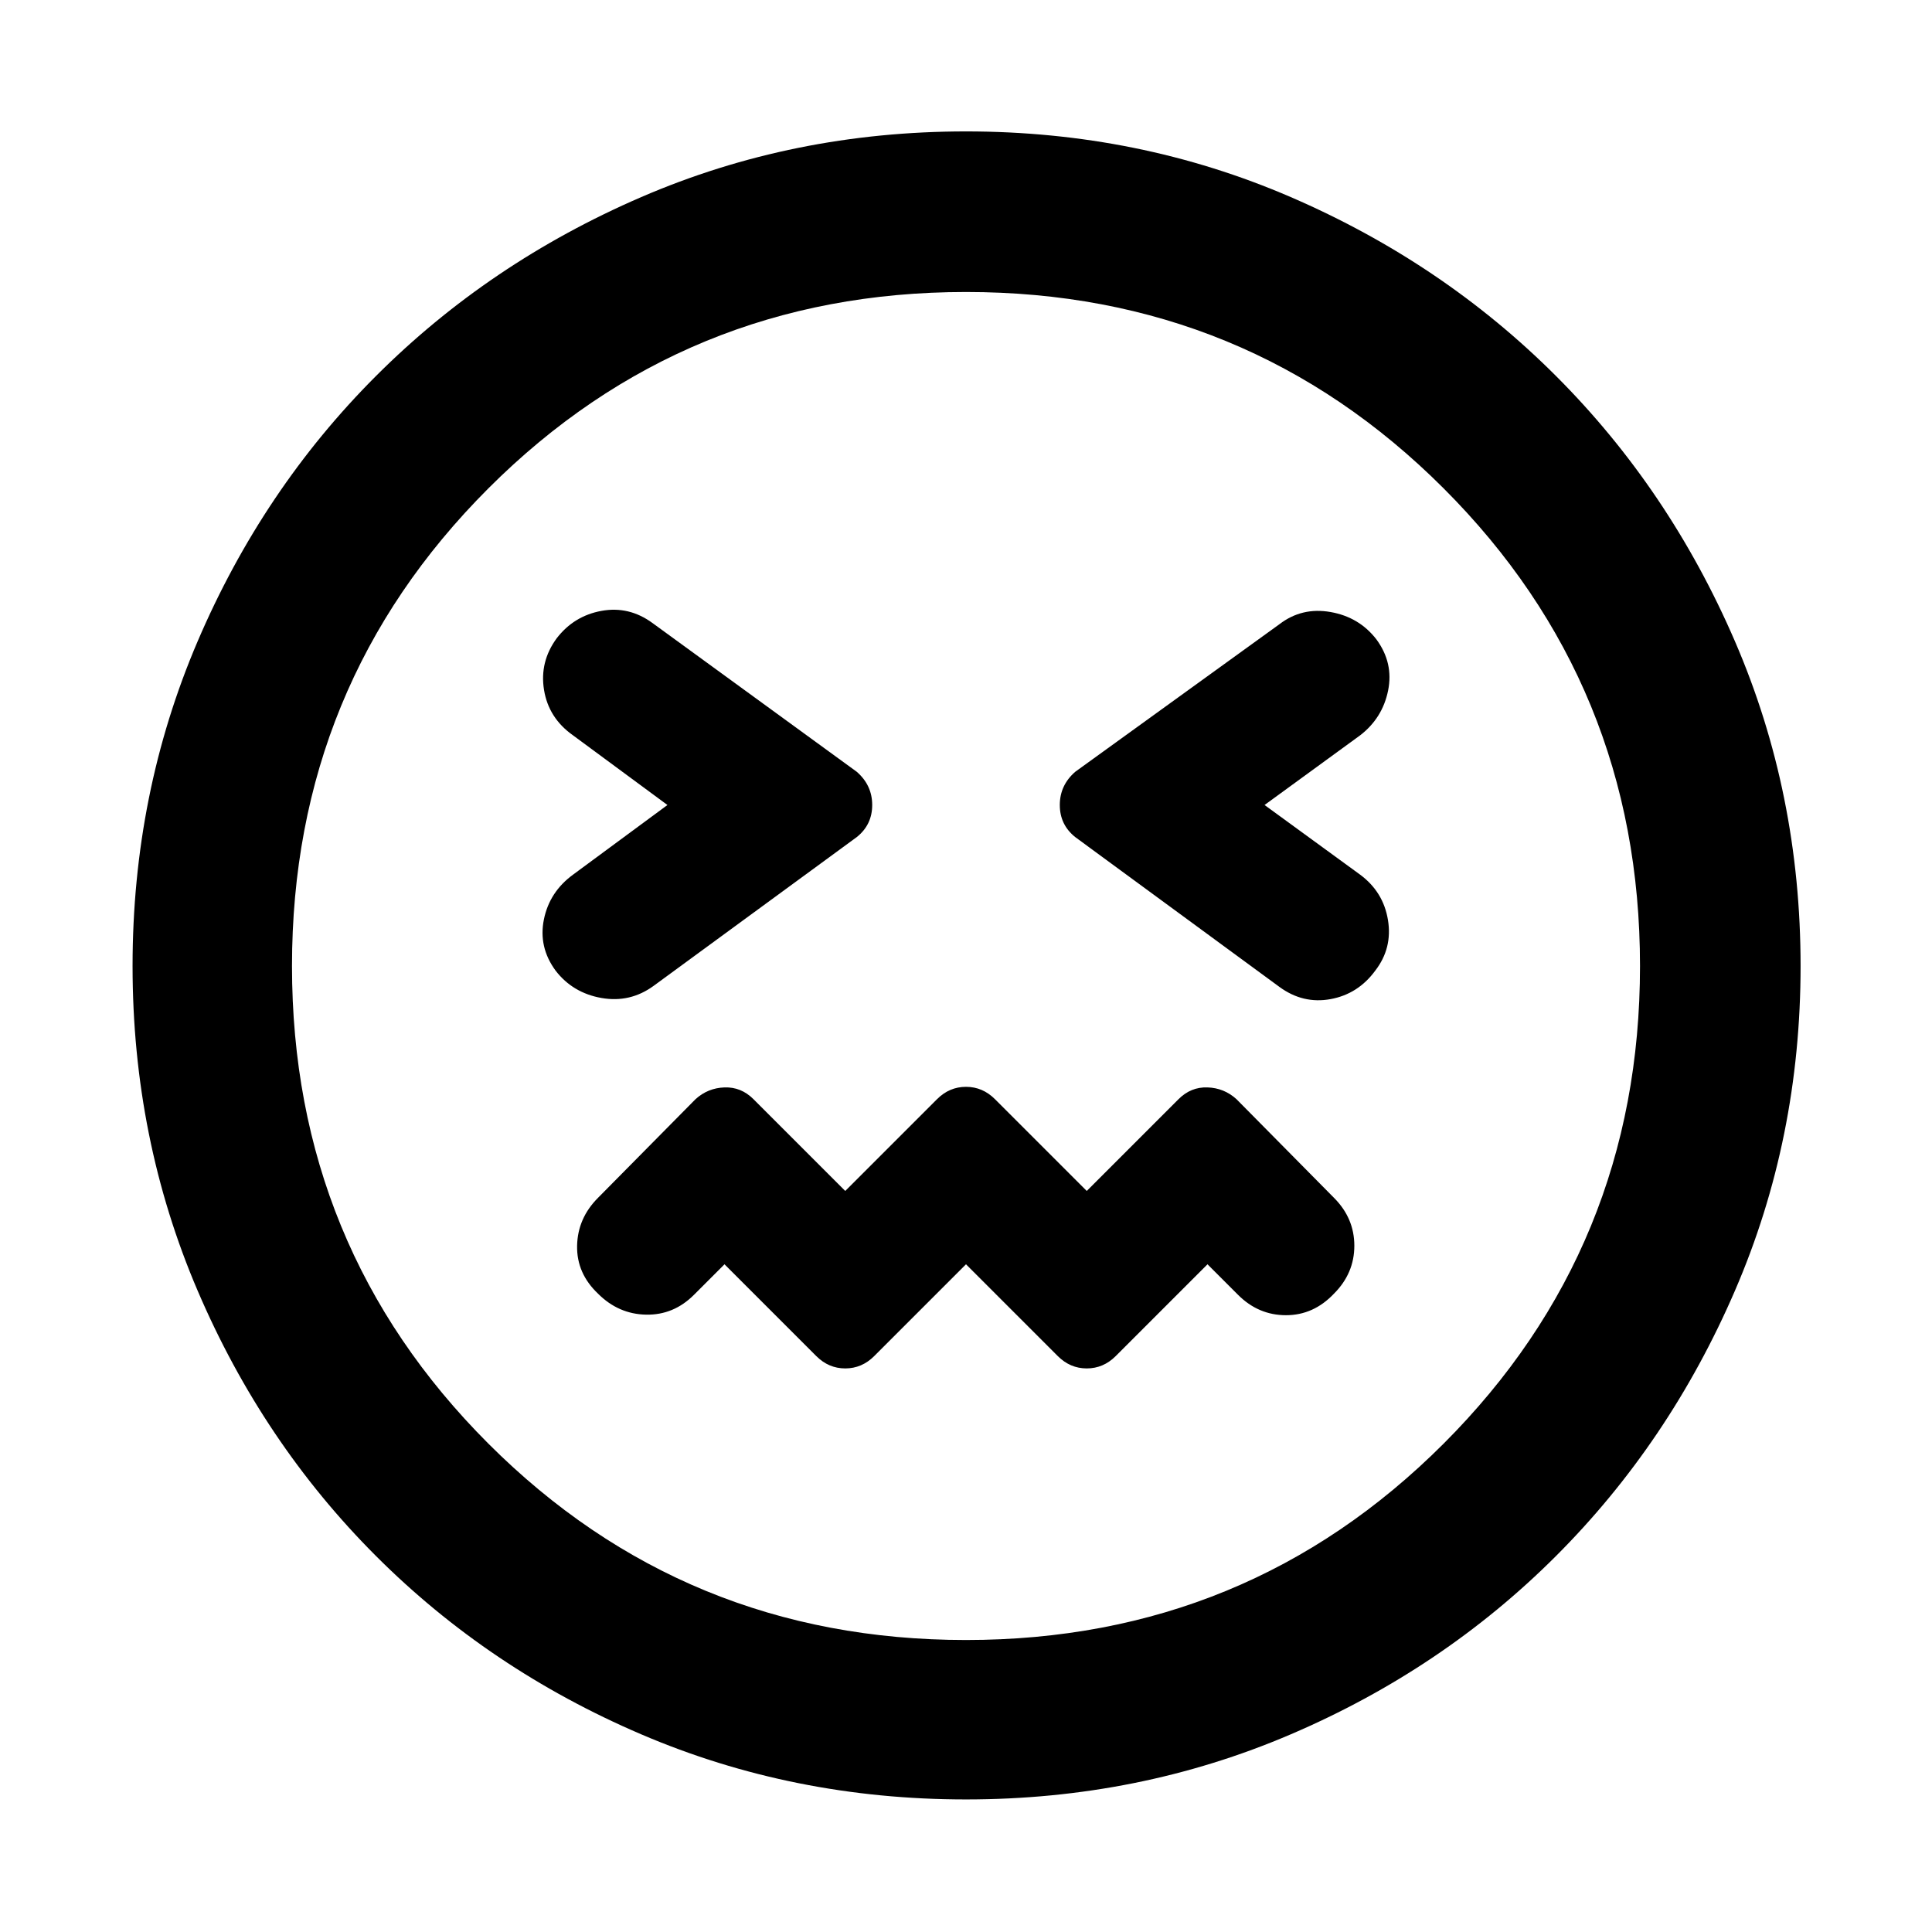 <svg xmlns="http://www.w3.org/2000/svg" width="48" height="48" viewBox="0 -960 960 960"><path d="m480-331.78 45.61 45.61q6.13 6.13 14.39 6.13 8.26 0 14.39-6.13L600-331.78l15.17 15.17q10.13 10.13 23.83 10.13 13.7 0 23.83-10.69 10.13-10.13 10.13-23.83 0-13.7-10.13-23.83l-48.44-49q-6.13-5.56-14.39-5.84-8.26-.29-14.39 5.84L540-368.22l-45.61-45.61q-6.13-6.13-14.39-6.13-8.26 0-14.39 6.13L420-368.22l-45.61-45.61q-6.13-6.13-14.39-5.84-8.26.28-14.39 5.84l-48.44 49Q287.04-354.7 286.76-341q-.28 13.7 10.41 23.83 10.13 10.13 23.83 10.41 13.7.28 23.83-9.85L360-331.78l45.61 45.61q6.13 6.13 14.39 6.13 8.26 0 14.39-6.13L480-331.78ZM331.65-560l-46.91 34.61q-11.7 8.56-14.48 22.26-2.78 13.7 5.78 25.39 8.57 11.13 22.83 13.63 14.26 2.5 25.96-6.06l100.87-73.87q7.69-6.13 7.69-15.96 0-9.83-7.69-16.52l-101.44-73.87q-11.69-8.57-25.39-6.07-13.7 2.5-22.26 13.63-8.57 11.7-6.28 25.68 2.28 13.98 14.41 22.54L331.65-560Zm296.7 0 47.48-34.61q11.13-8.56 13.91-22.26 2.78-13.7-5.78-25.39-8.57-11.13-22.83-13.63-14.26-2.5-25.39 6.06L534.3-576.52q-7.69 6.69-7.69 16.52 0 9.83 7.69 15.96l101.44 74.43q11.69 8.57 25.39 6.07 13.7-2.5 22.26-14.2 8.57-11.13 6.28-25.11-2.28-13.98-13.84-22.54L628.35-560ZM480-65.87q-85.83 0-161.37-32.35-75.54-32.34-131.8-88.61-56.27-56.26-88.61-131.8Q65.87-394.17 65.87-480t32.35-161.37q32.34-75.54 88.61-131.8 56.26-56.27 131.8-88.9Q394.17-894.7 480-894.7t161.37 32.63q75.54 32.63 131.8 88.9 56.27 56.26 88.9 131.8Q894.7-565.83 894.7-480t-32.63 161.37q-32.63 75.54-88.9 131.8-56.26 56.27-131.8 88.61Q565.83-65.87 480-65.87ZM480-480Zm0 334.91q139.74 0 237.33-97.58 97.58-97.59 97.58-237.33t-97.58-237.33Q619.74-814.91 480-814.91t-237.33 97.58Q145.09-619.74 145.09-480t97.58 237.33q97.59 97.58 237.33 97.58Z"/></svg>